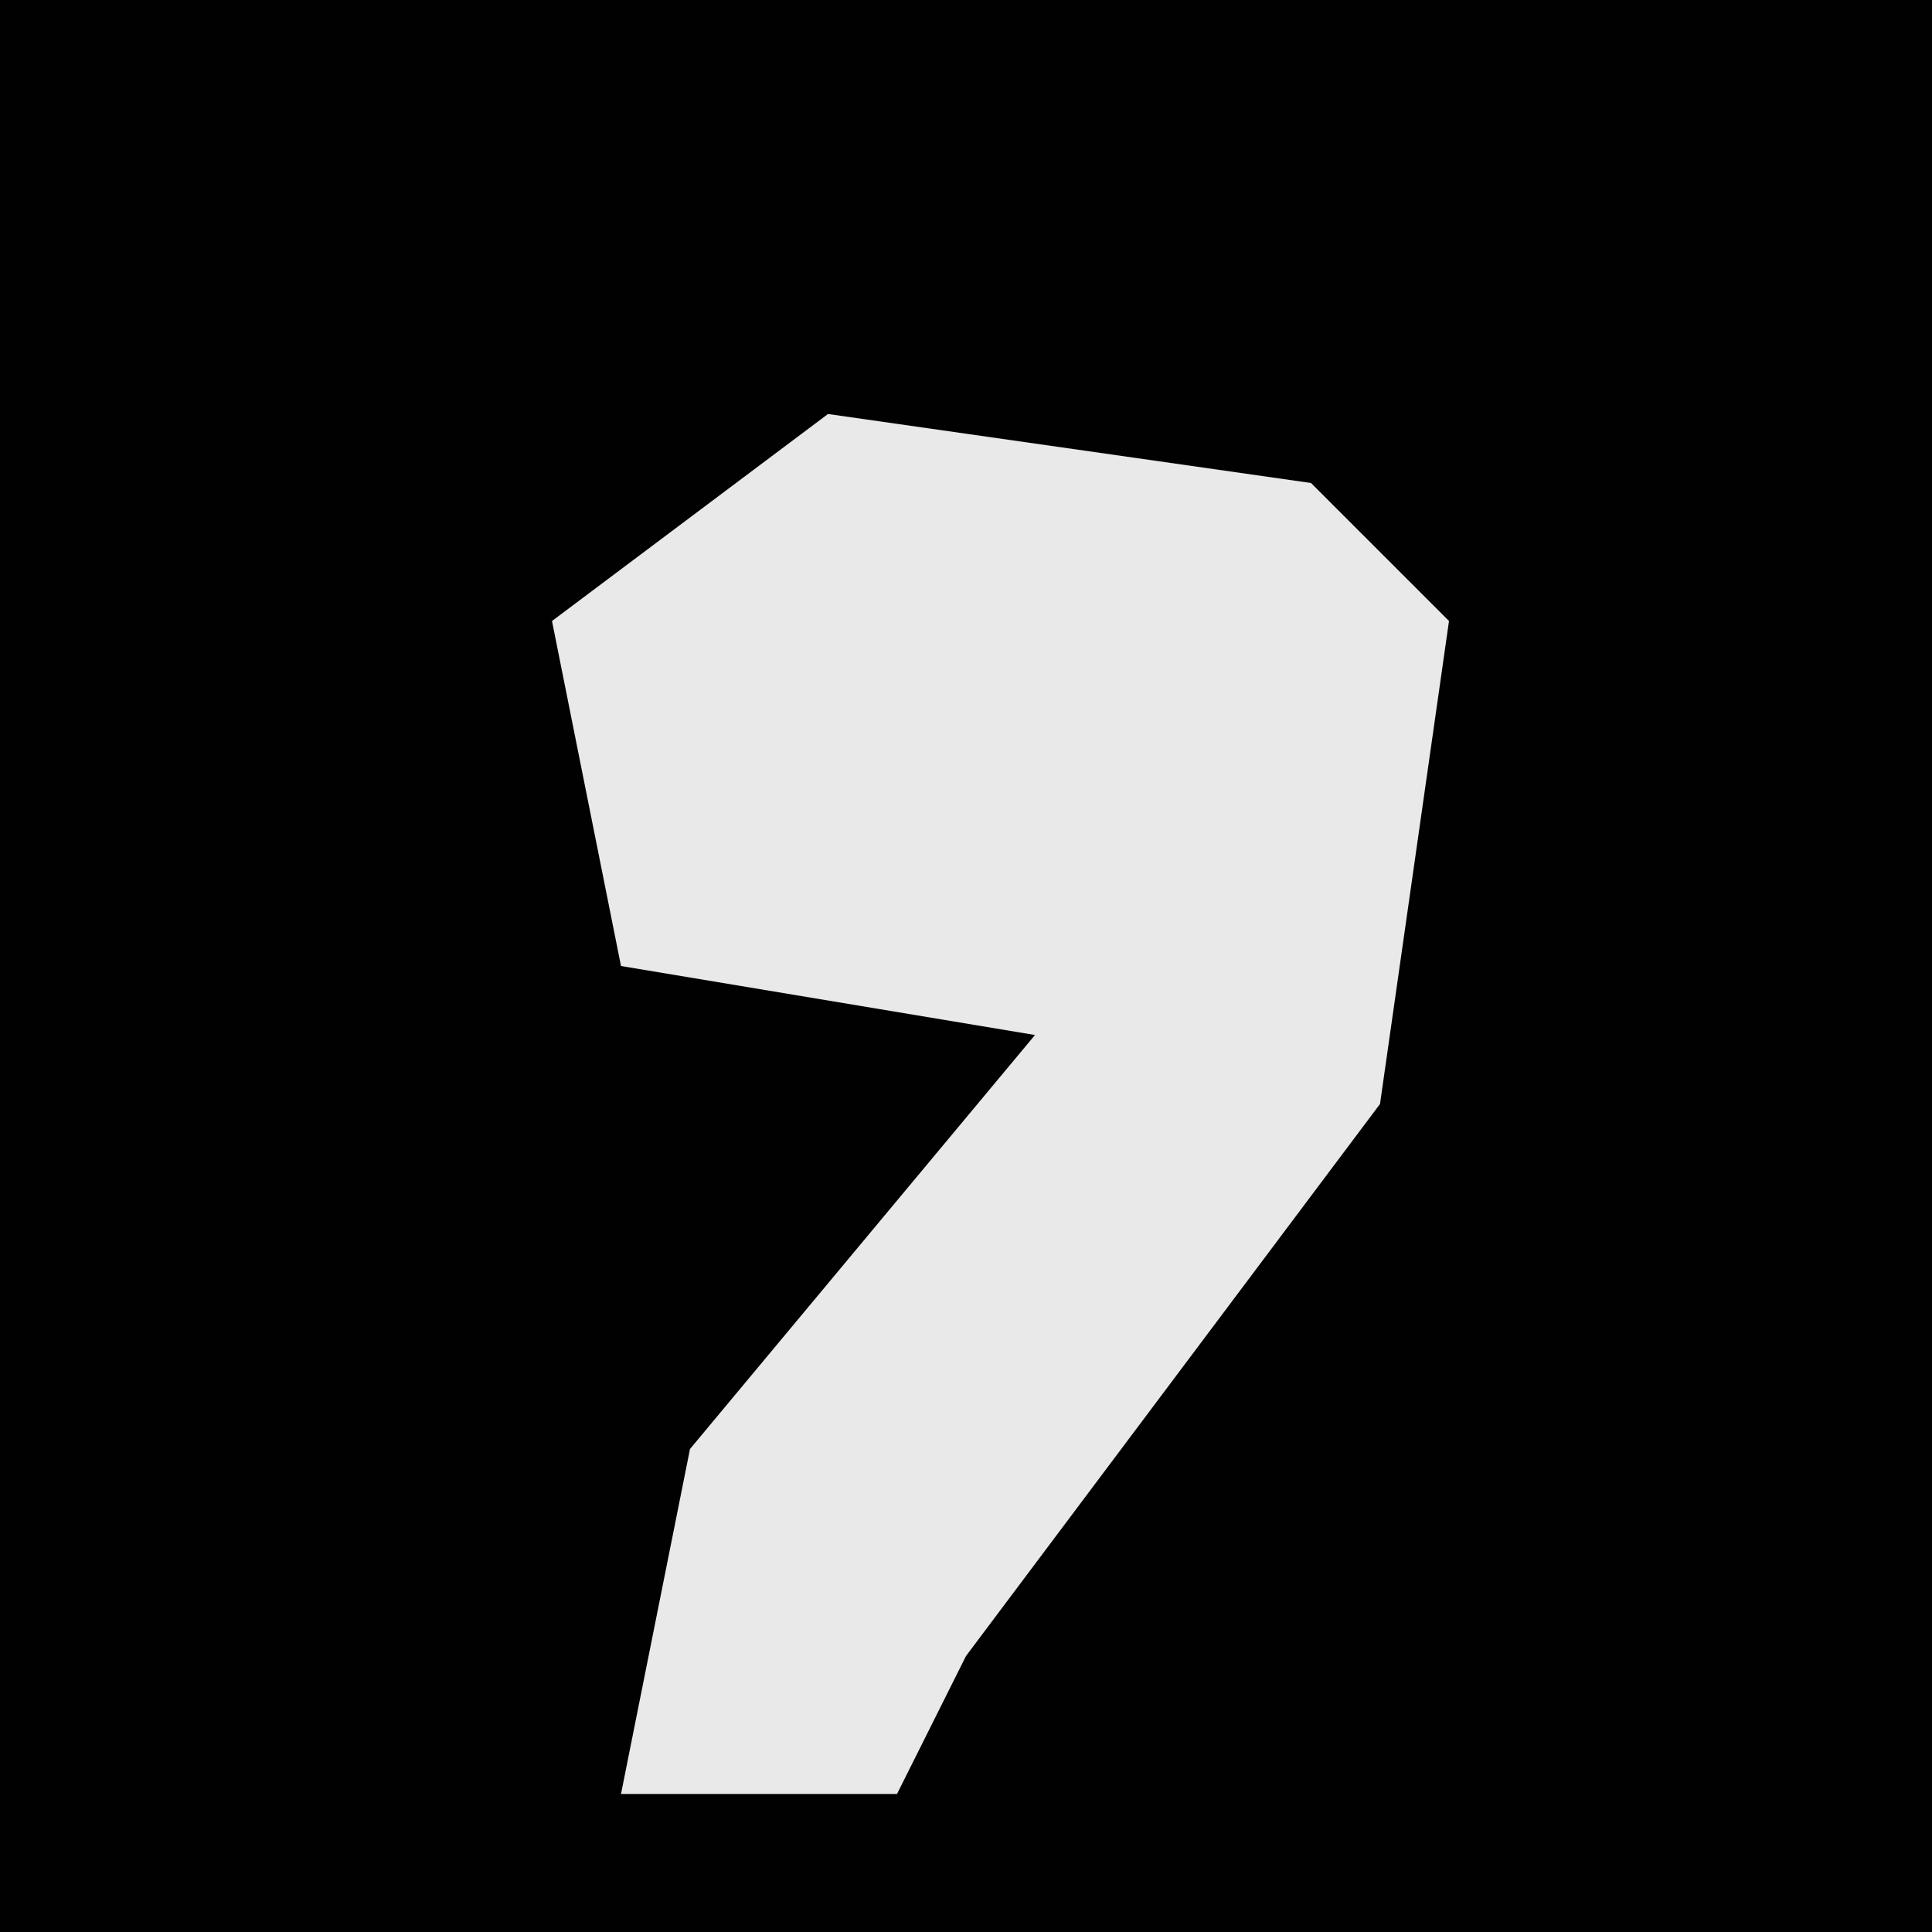 <?xml version="1.0" encoding="UTF-8"?>
<svg version="1.1" xmlns="http://www.w3.org/2000/svg" width="28" height="28">
<path d="M0,0 L28,0 L28,28 L0,28 Z " fill="#010101" transform="translate(0,0)"/>
<path d="M0,0 L7,1 L9,3 L8,10 L2,18 L1,20 L-3,20 L-2,15 L3,9 L-3,8 L-4,3 Z " fill="#E9E9E9" transform="translate(12,6)"/>
</svg>
